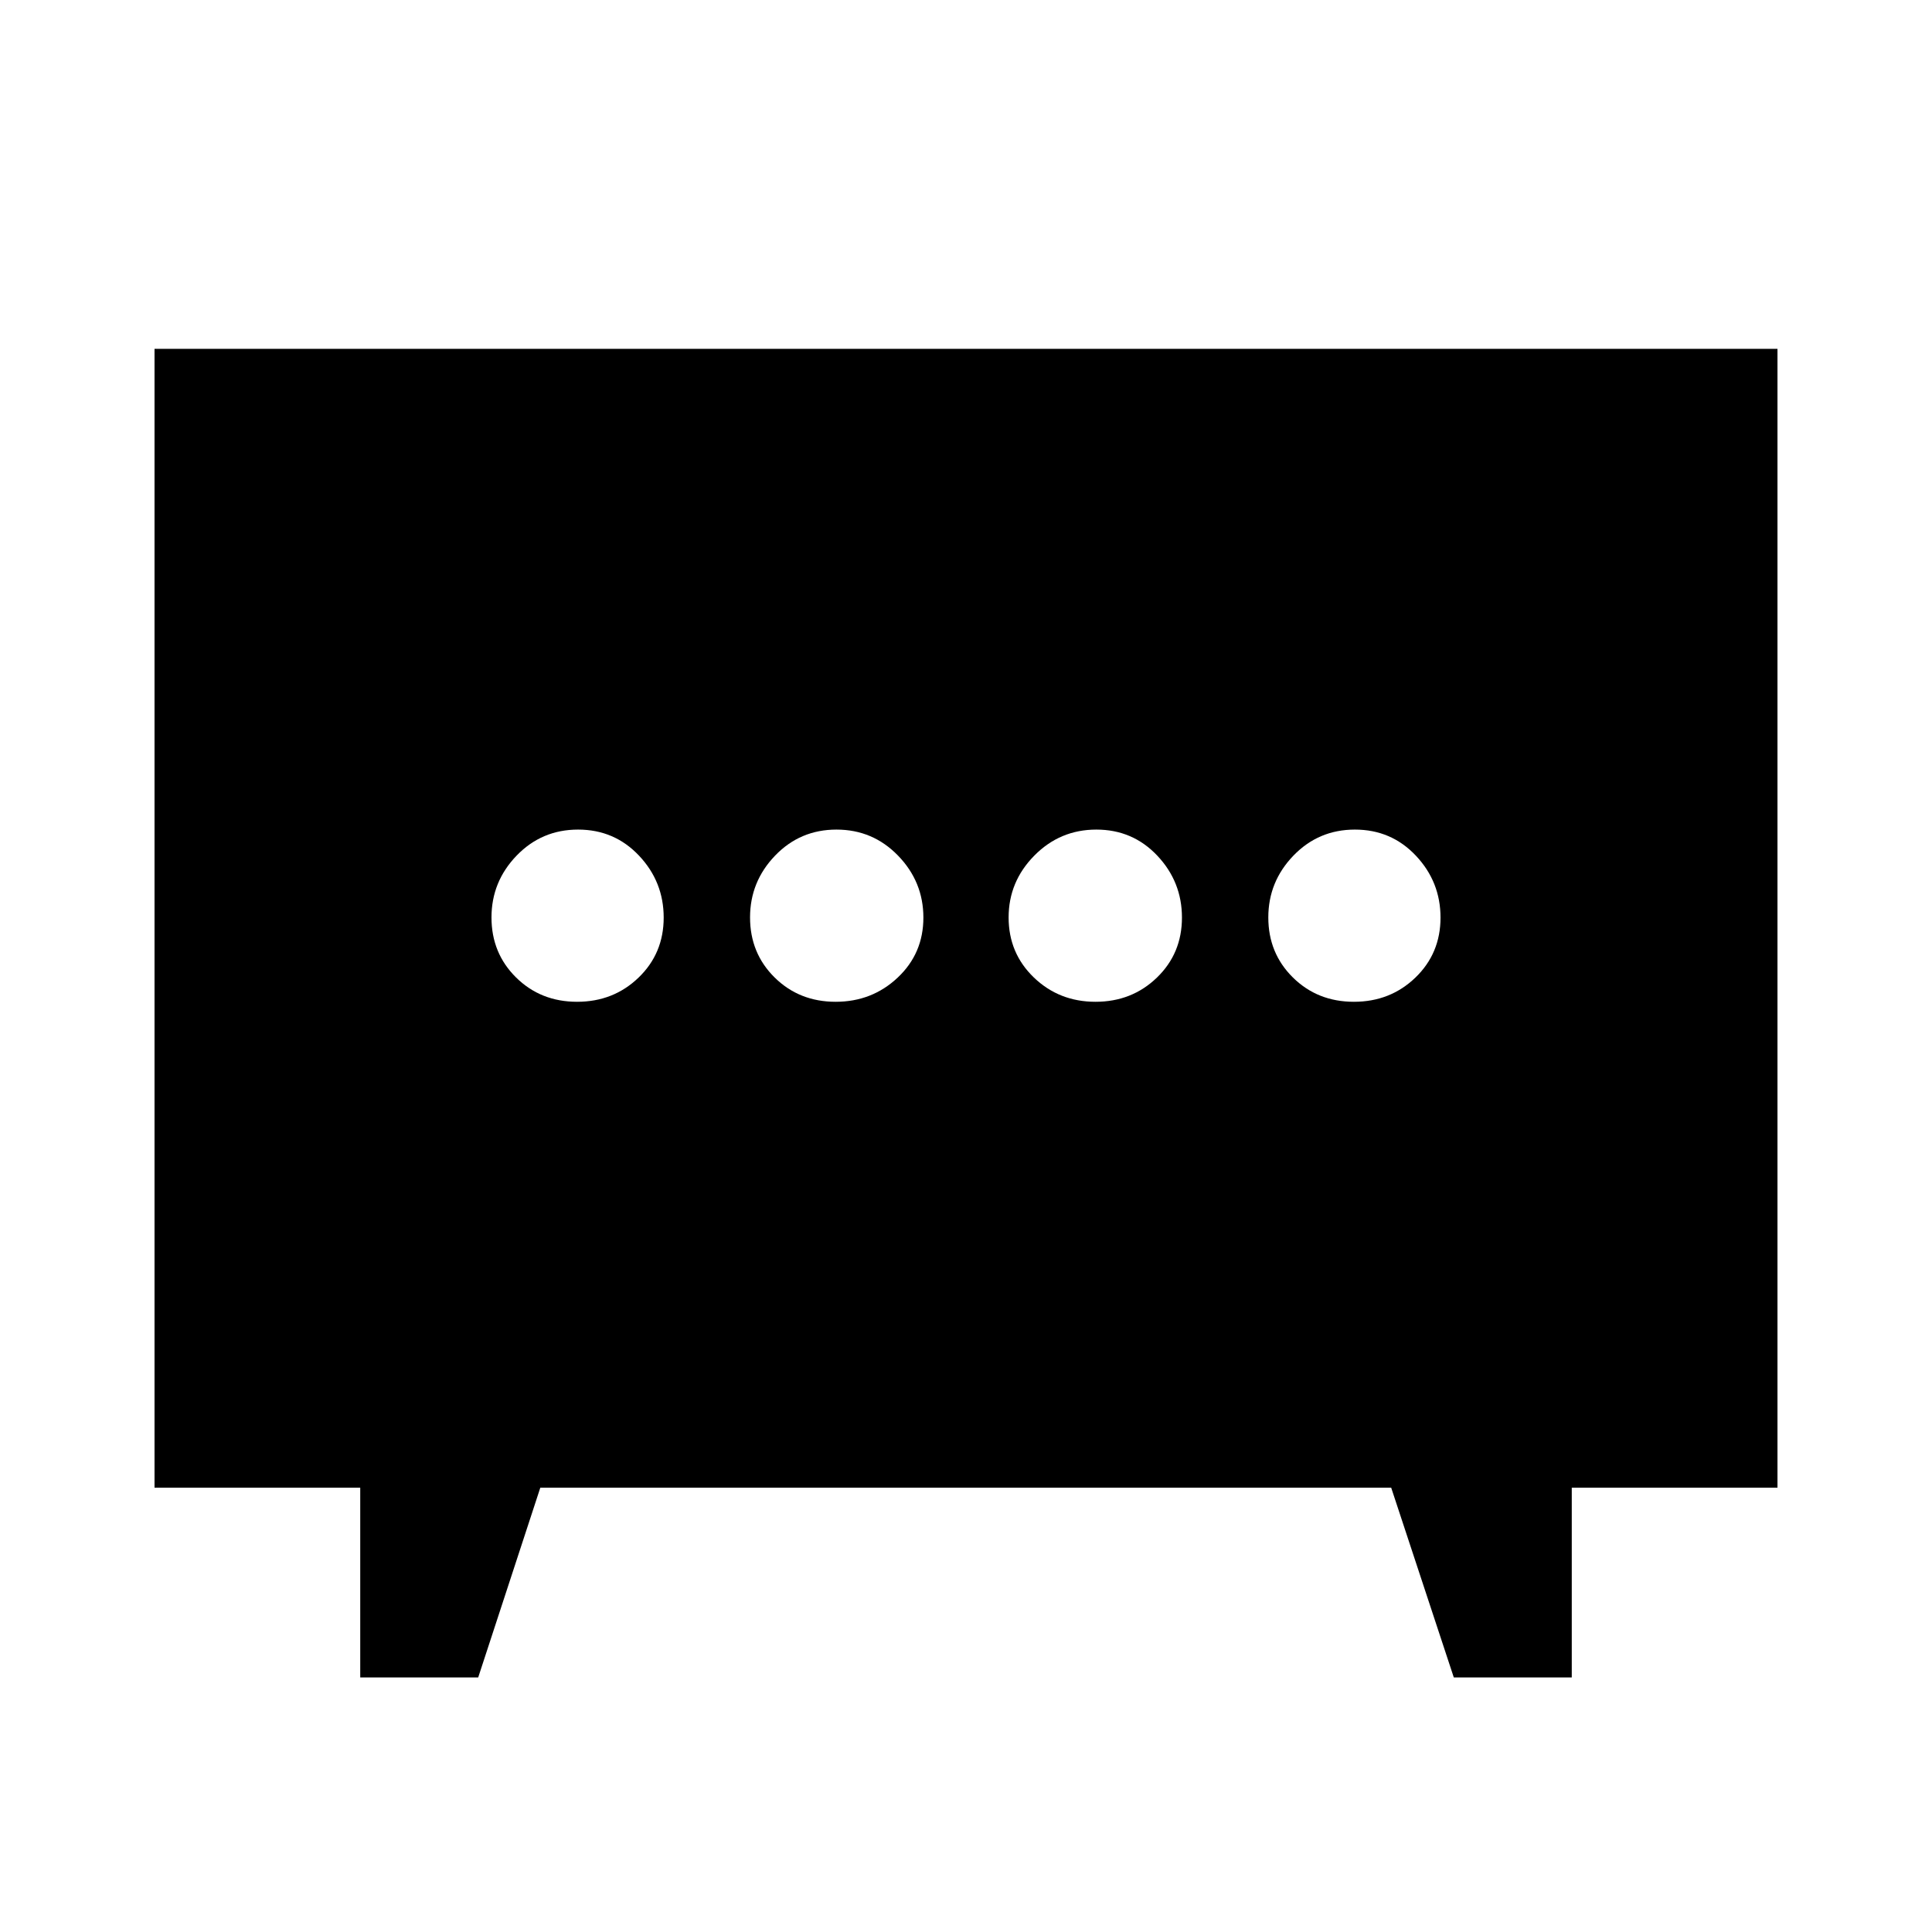 <svg xmlns="http://www.w3.org/2000/svg" height="20" viewBox="0 -960 960 960" width="20"><path d="M415.228-462.217q18.076 0 30.837-12.026 12.761-12.027 12.761-29.805t-12.55-30.757q-12.551-12.978-30.627-12.978-18.077 0-30.515 12.939-12.439 12.938-12.439 30.717 0 17.778 12.228 29.844 12.228 12.066 30.305 12.066Zm129.123 0q18.077 0 30.515-12.026 12.439-12.027 12.439-29.805t-12.228-30.757q-12.228-12.978-30.305-12.978-18.076 0-30.837 12.939-12.761 12.938-12.761 30.717 0 17.778 12.55 29.844 12.551 12.066 30.627 12.066Zm-257.602 0q18.077 0 30.555-12.026 12.478-12.027 12.478-29.805t-12.228-30.757q-12.228-12.978-30.304-12.978-18.077 0-30.555 12.939-12.479 12.938-12.479 30.717 0 17.778 12.229 29.844 12.228 12.066 30.304 12.066Zm386.001 0q18.077 0 30.555-12.026 12.479-12.027 12.479-29.805t-12.229-30.757q-12.228-12.978-30.304-12.978-18.077 0-30.555 12.939-12.478 12.938-12.478 30.717 0 17.778 12.228 29.844 12.228 12.066 30.304 12.066Zm-493.751 335.74v-94.305H76.782v-565.871h806.436v565.871H781.001v94.305h-58.61l-31.118-94.305H268.479l-30.87 94.305h-58.61Z"/></svg>